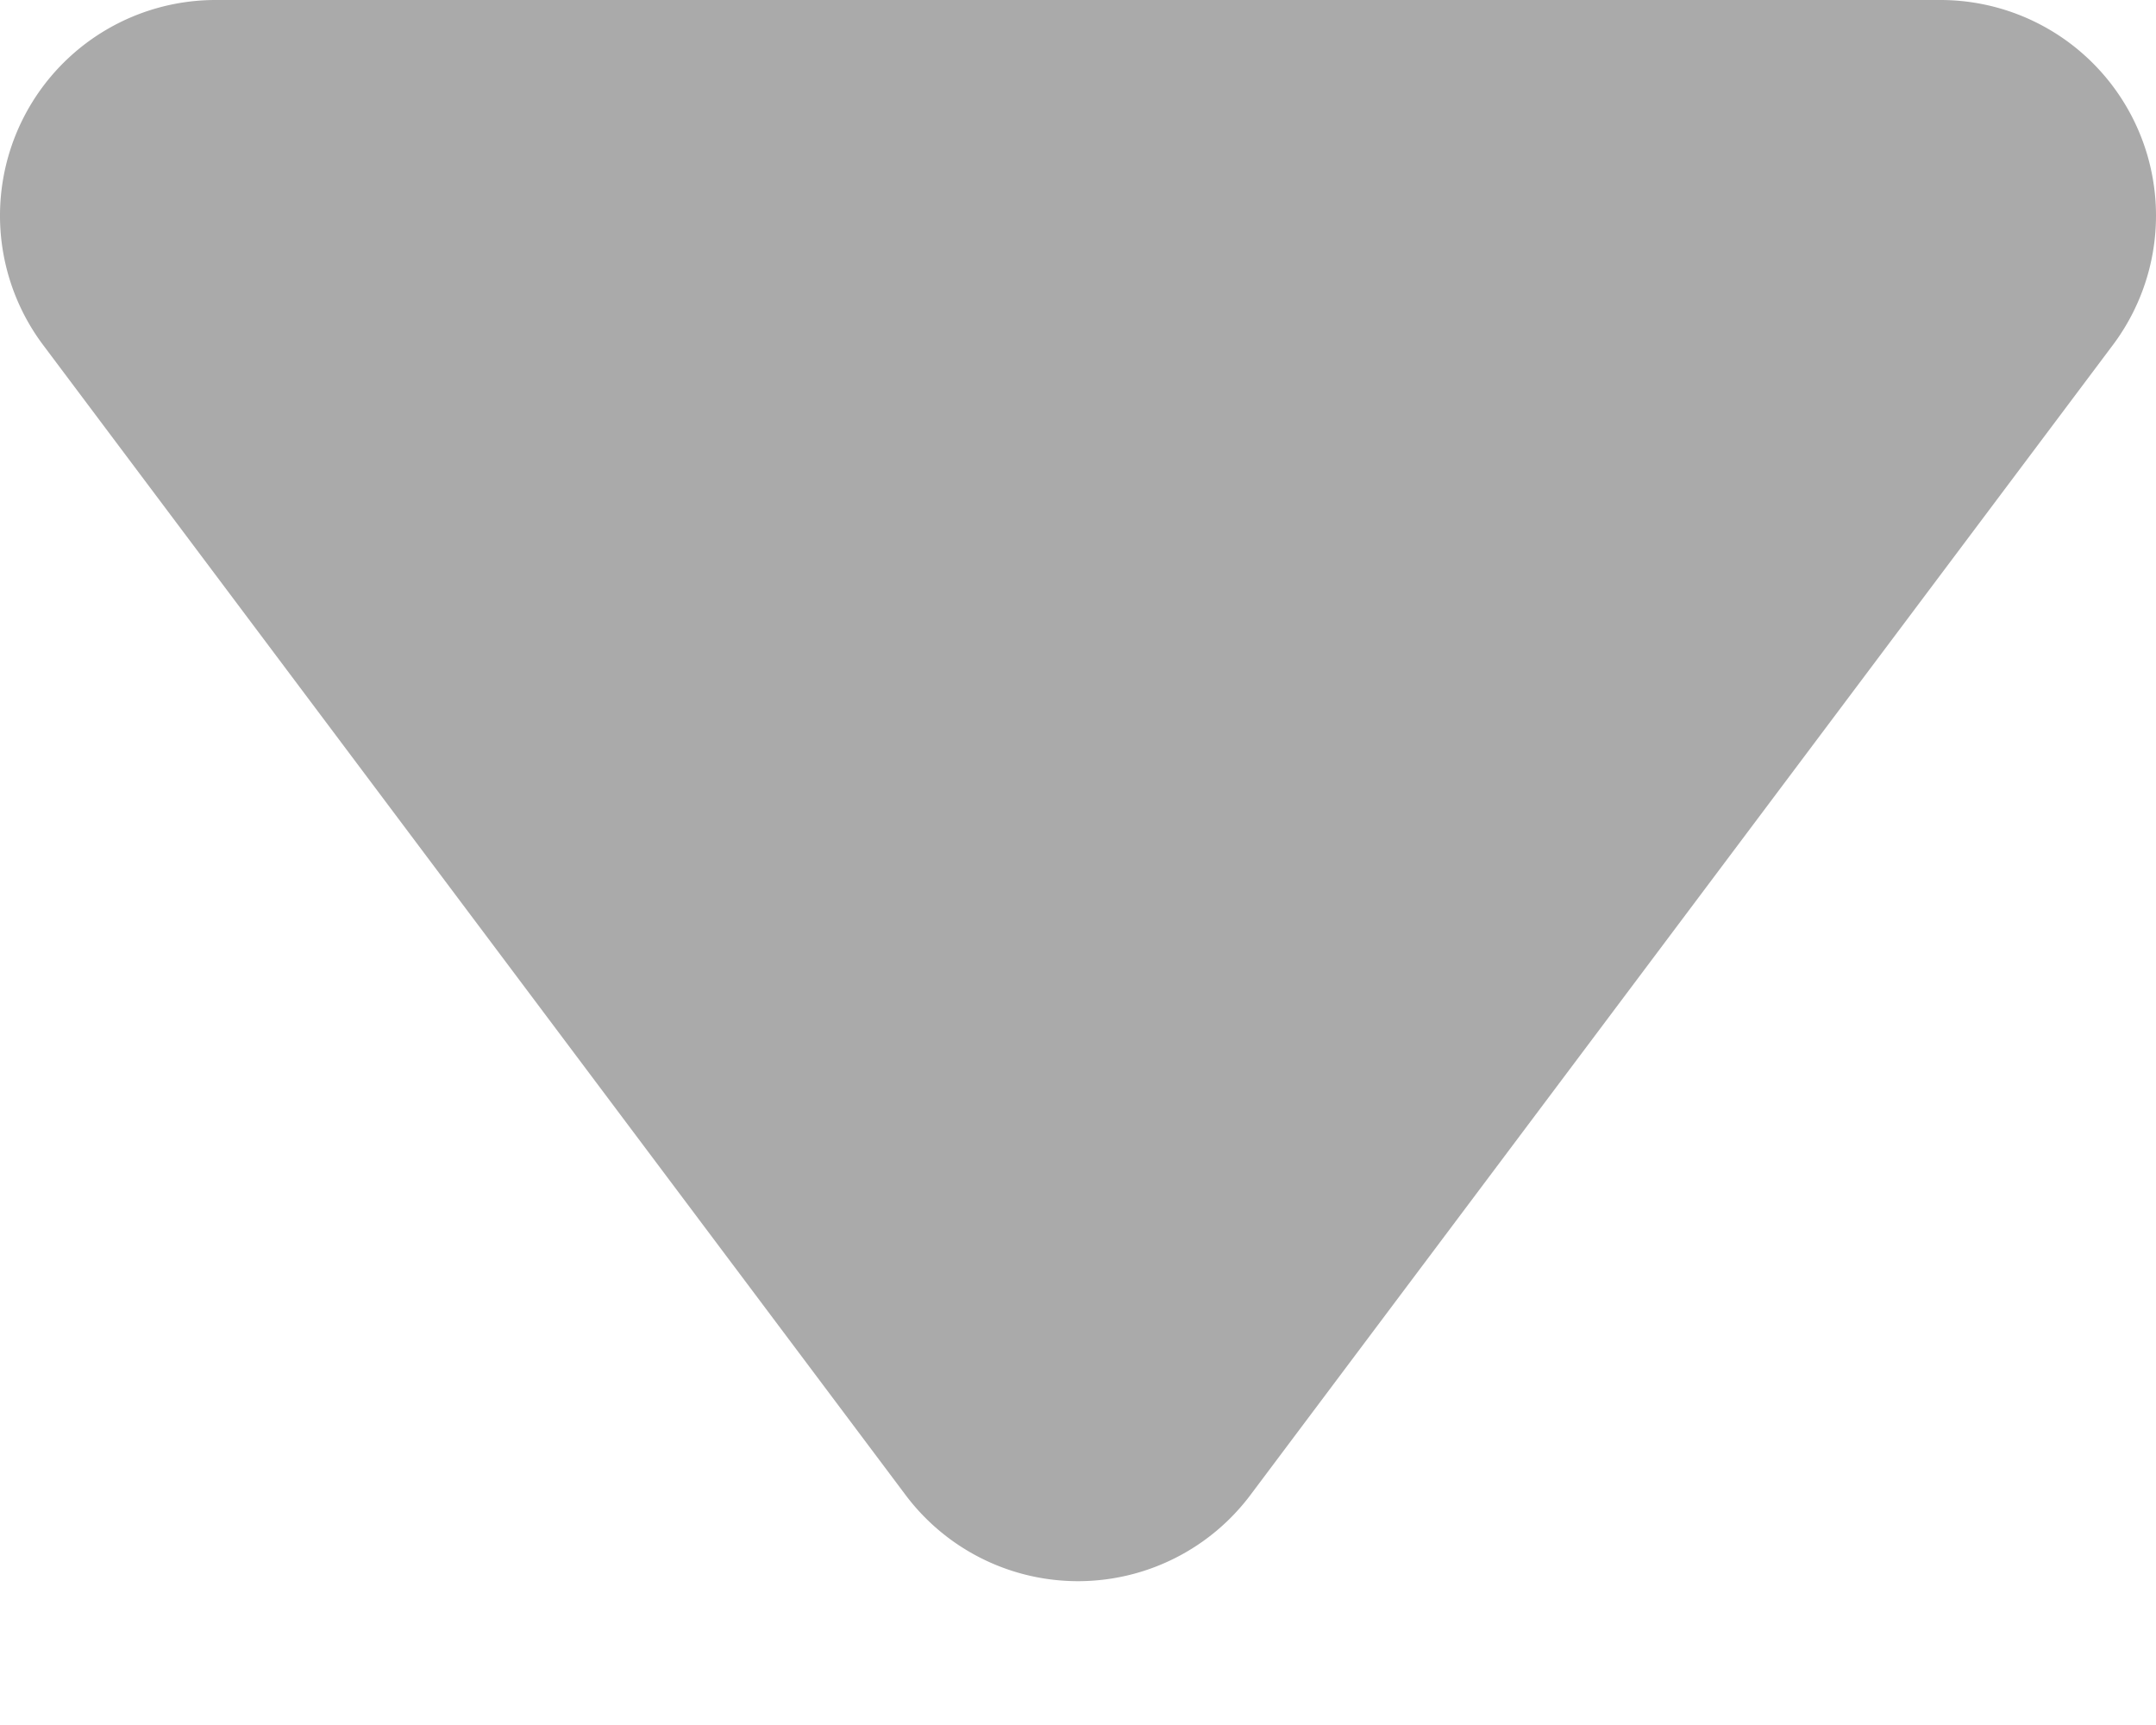 <svg width="10" height="8" viewBox="0 0 10 8" xmlns="http://www.w3.org/2000/svg">
    <path d="m5.8 6.933 4-5.333A1 1 0 0 0 9 0H1a1 1 0 0 0-.8 1.6l4 5.333a1 1 0 0 0 1.6 0z" fill="#AAA" fill-rule="evenodd"/>
</svg>
